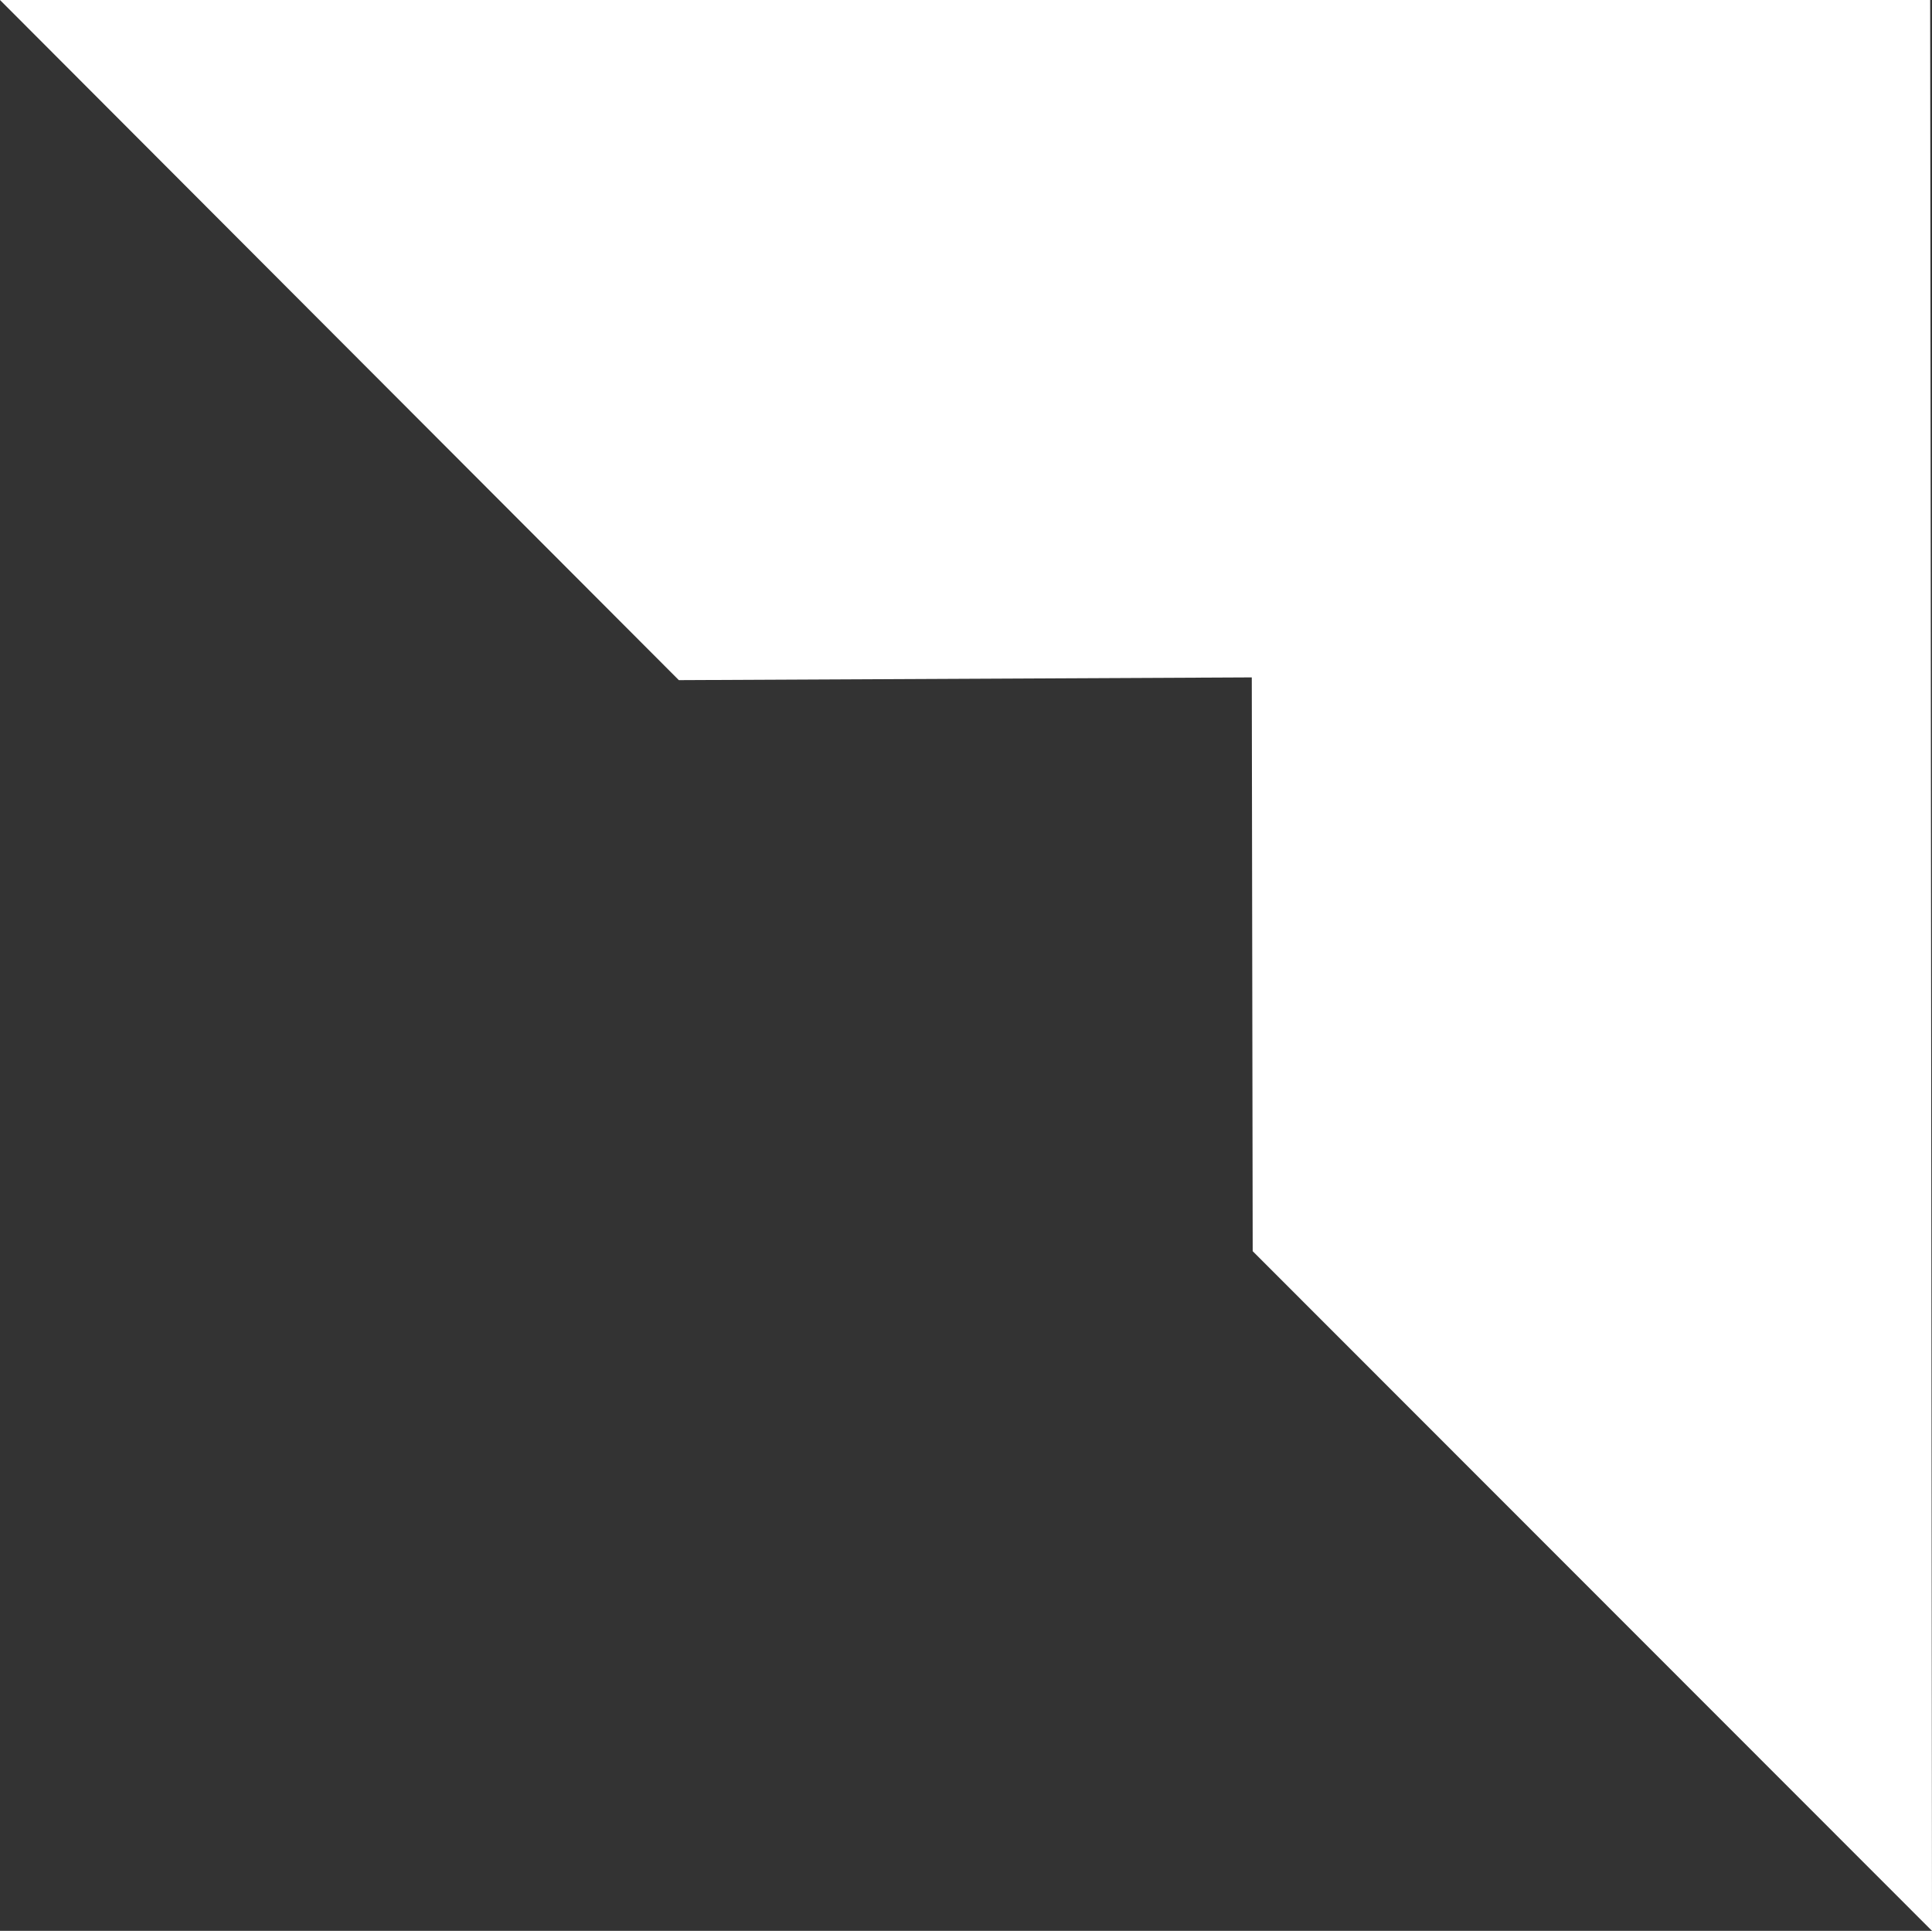<!-- Generator: Adobe Illustrator 19.0.0, SVG Export Plug-In  -->
<svg version="1.1"
	 xmlns="http://www.w3.org/2000/svg" xmlns:xlink="http://www.w3.org/1999/xlink" xmlns:a="http://ns.adobe.com/AdobeSVGViewerExtensions/3.0/"
	 x="0px" y="0px" width="529px" height="528.75px" viewBox="0 0 529 528.75" style="enable-background:new 0 0 529 528.75;"
	 xml:space="preserve">
<rect x="0" y="0" width="529" height="528.75" fill="#333333" stroke="none"/>
<style type="text/css">
	.st0{fill:#FFFFFF;}
</style>
<defs>
</defs>
<polygon class="st0" points="342.75,185.5 185.875,186.25 0,0 528.5,0 529,528.75 343,342.625 "/>
</svg>